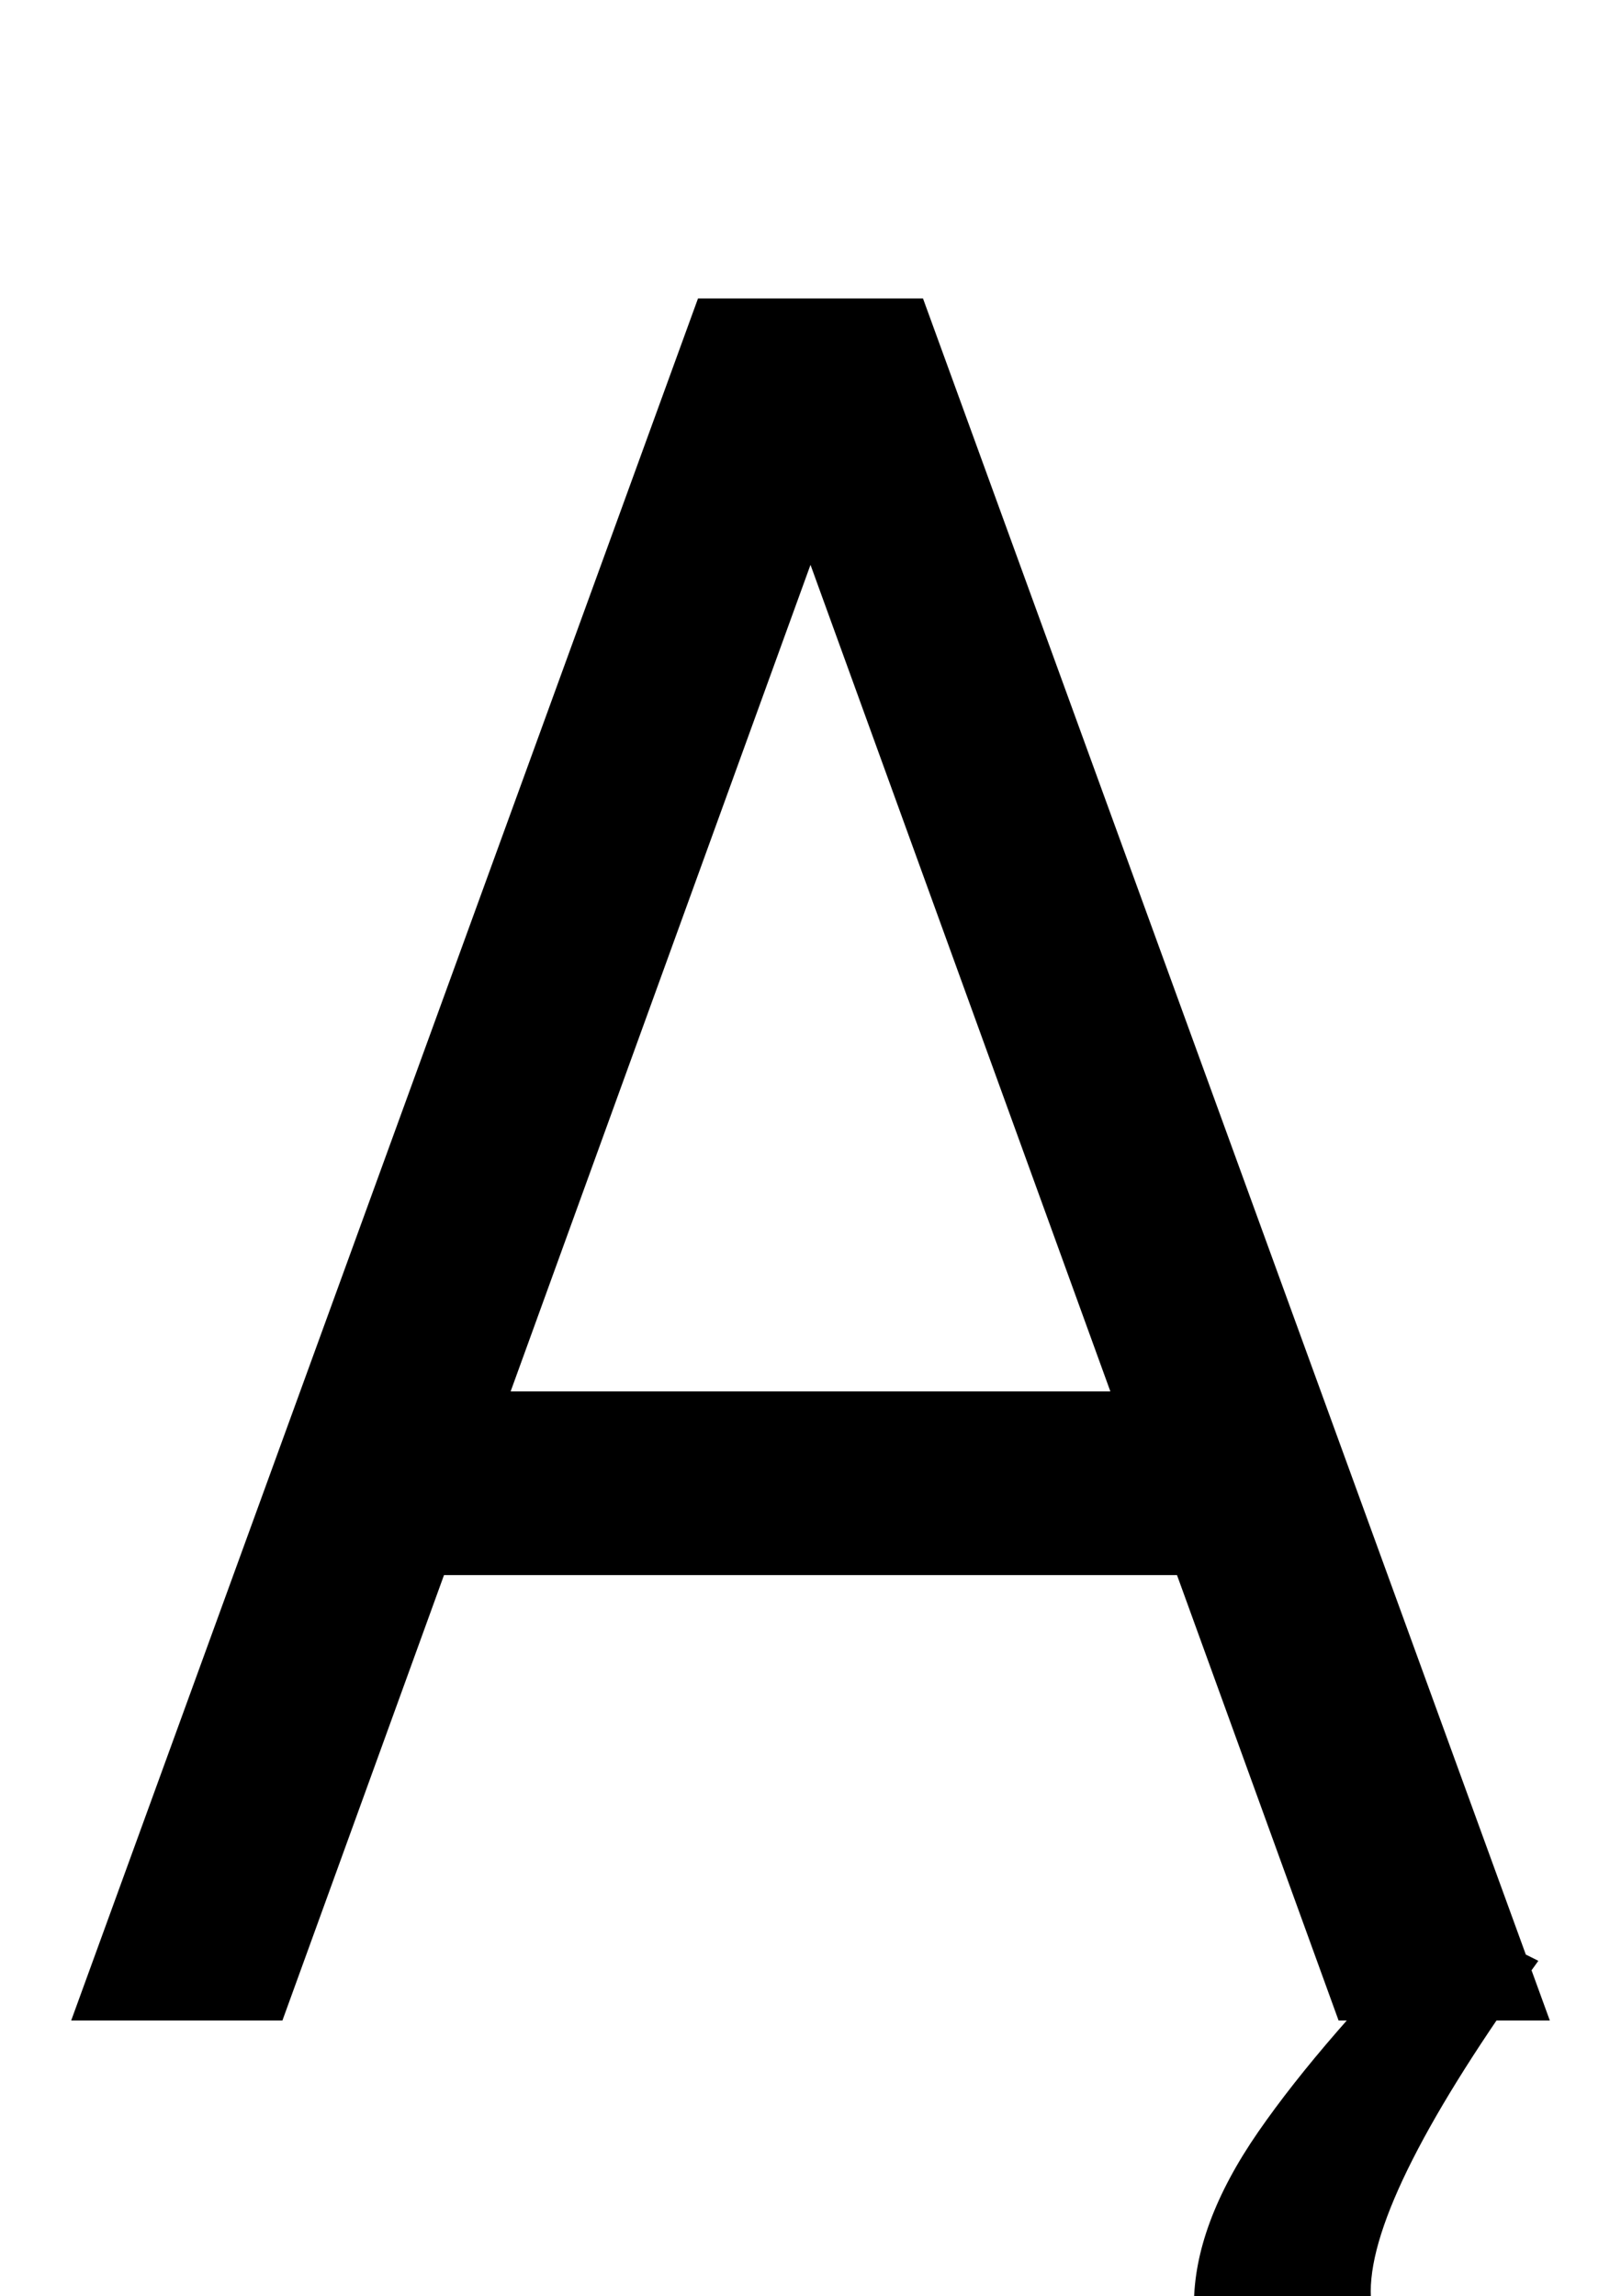 <svg xmlns="http://www.w3.org/2000/svg" width="706" height="1000"><path d="M529 194V274H157V194ZM402 750H304L31 0H123L353 634L583 0H675ZM723 -148Q715 -153 694.0 -155.5Q673 -158 652 -158Q627 -158 612.0 -148.0Q597 -138 597 -118Q597 -75 670 26L630 46Q576 -8 548.0 -48.5Q520 -89 520 -124Q520 -166 551.0 -194.0Q582 -222 650 -222Q678 -222 705.0 -217.0Q732 -212 749 -203Z" transform="translate(0, 880) scale(1,-1)" /></svg>